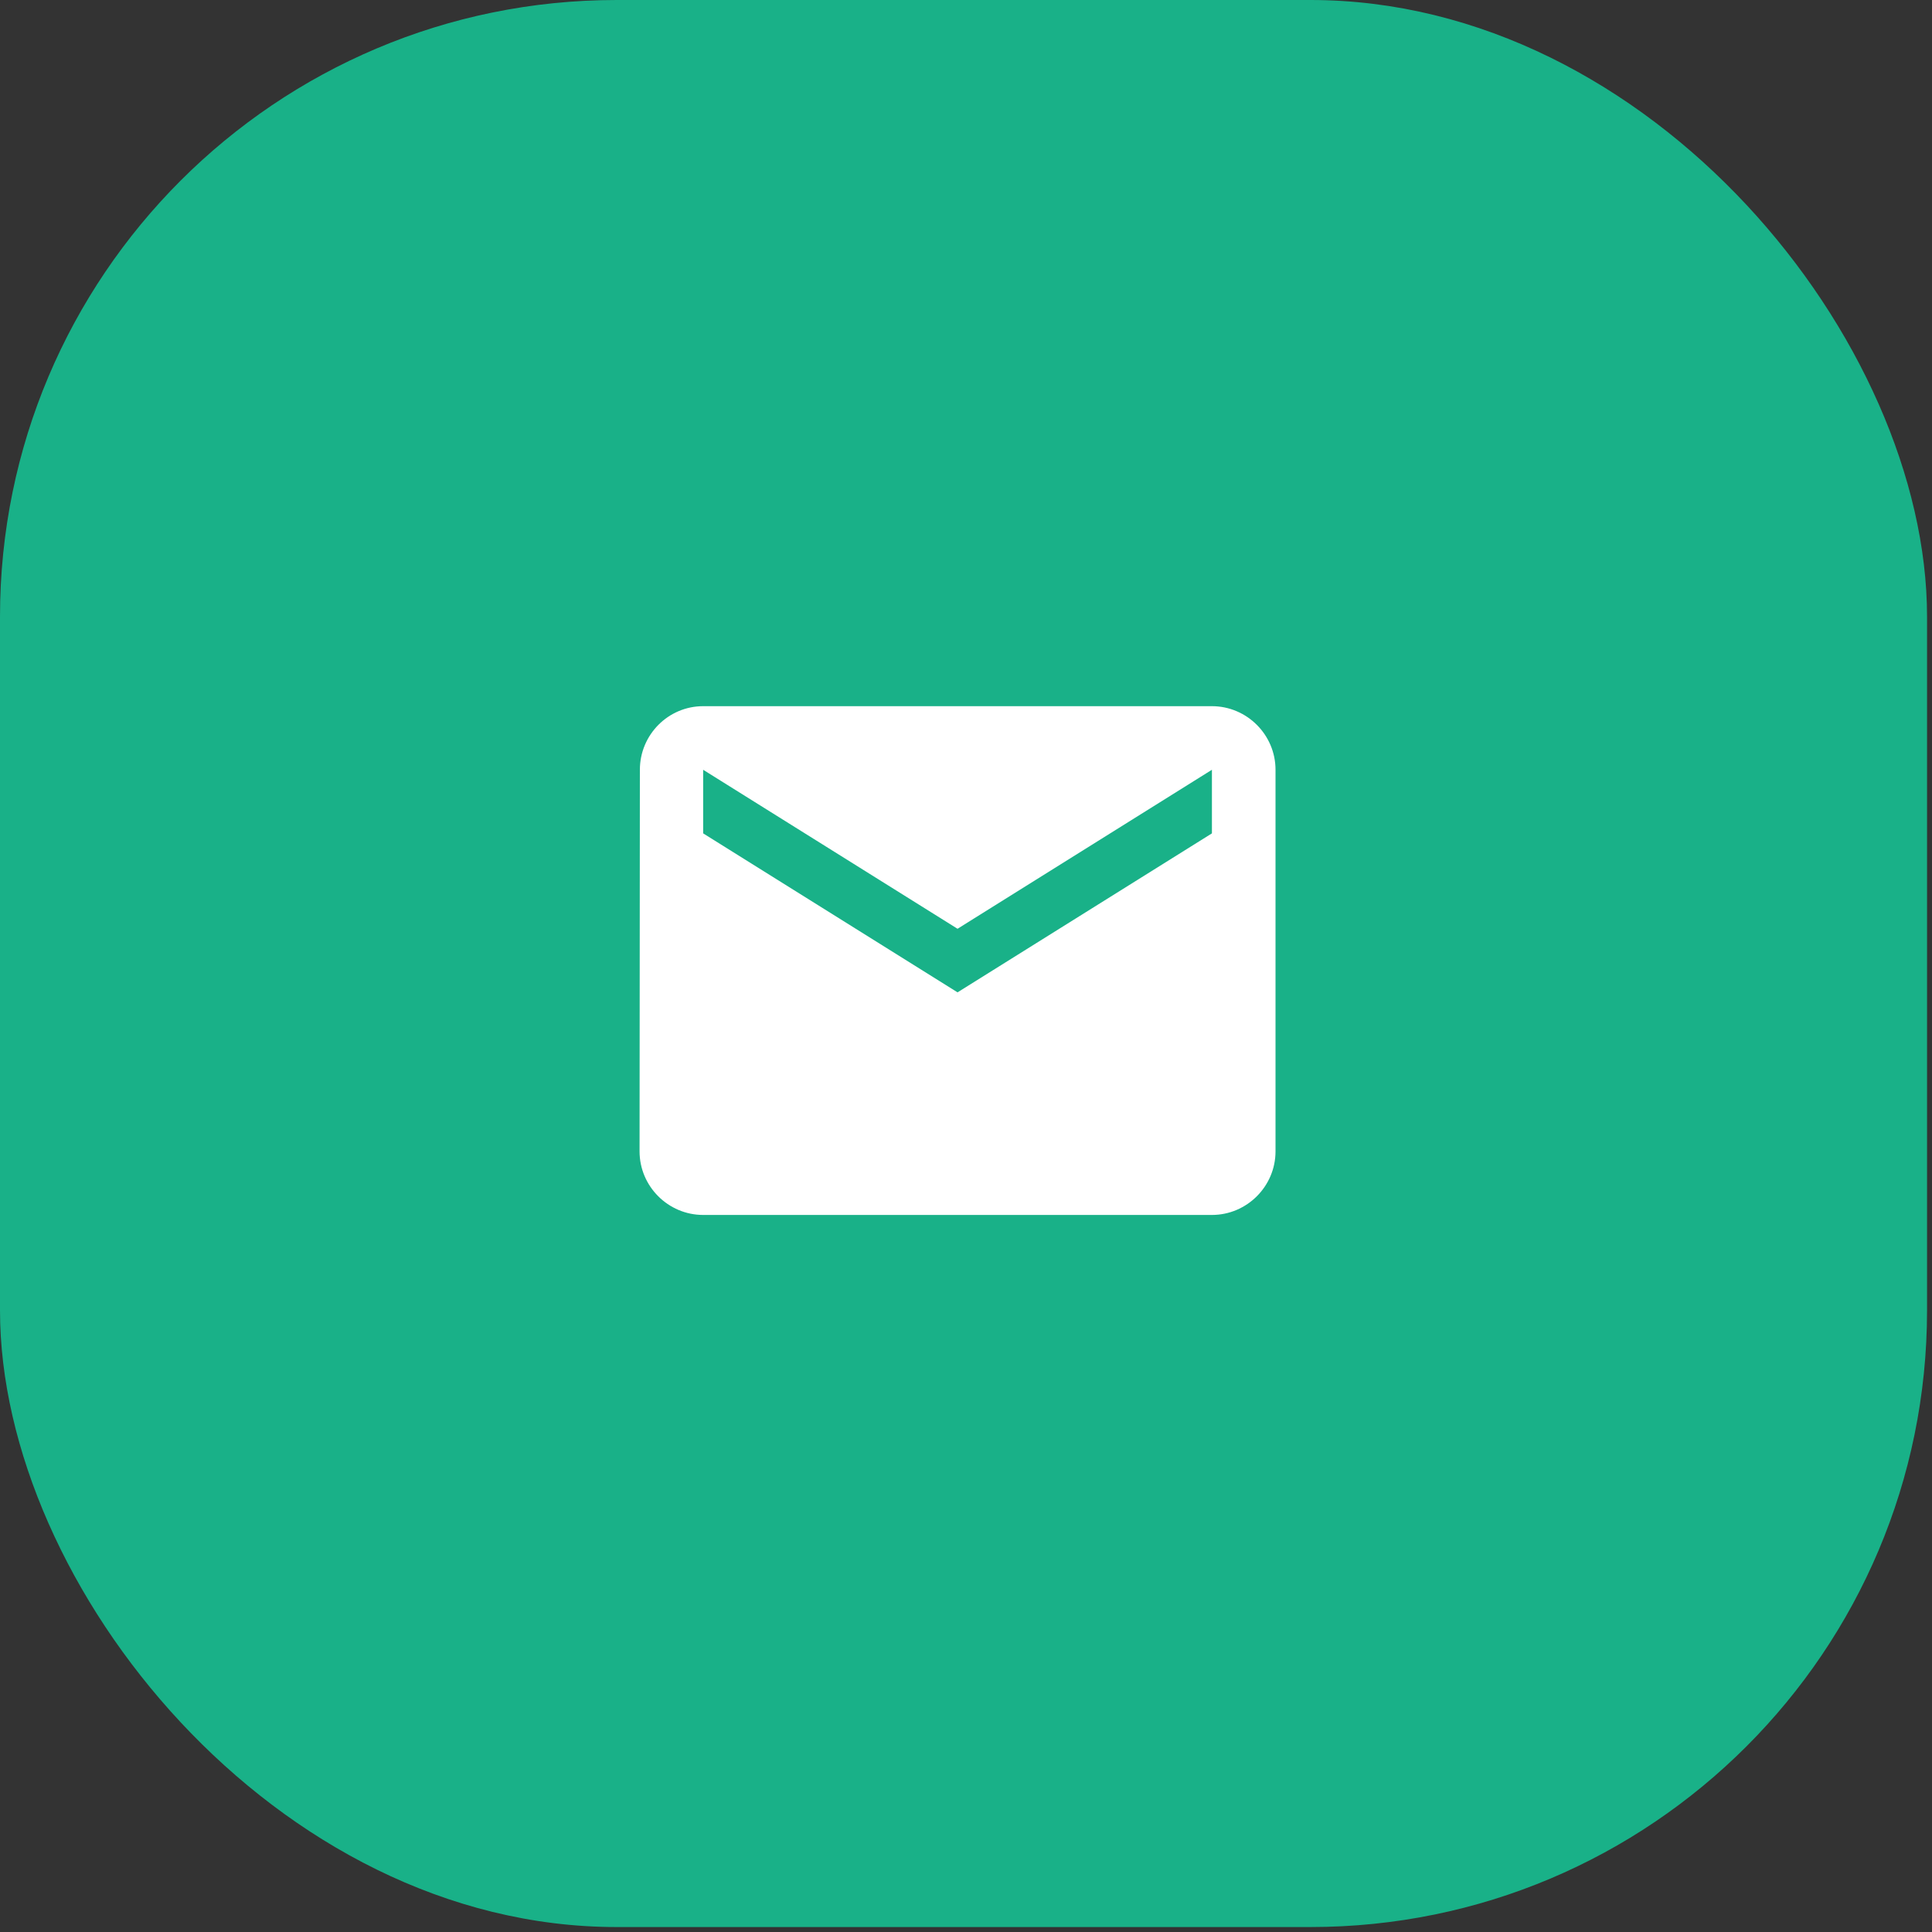 <svg width="145" height="145" viewBox="0 0 145 145" fill="none" xmlns="http://www.w3.org/2000/svg">
<rect x="0" y="0" width="145" height="145" fill="#333333" stroke="none"/>
<rect width="144.628" height="144.628" rx="46.281" fill="#19B188"/>
<path d="M90.957 53H52.773C50.148 53 48.024 55.148 48.024 57.773L48 86.411C48 89.036 50.148 91.184 52.773 91.184H90.957C93.582 91.184 95.73 89.036 95.73 86.411V57.773C95.73 55.148 93.582 53 90.957 53ZM90.957 62.546L71.865 74.478L52.773 62.546V57.773L71.865 69.706L90.957 57.773V62.546Z" fill="white"/>
</svg>
